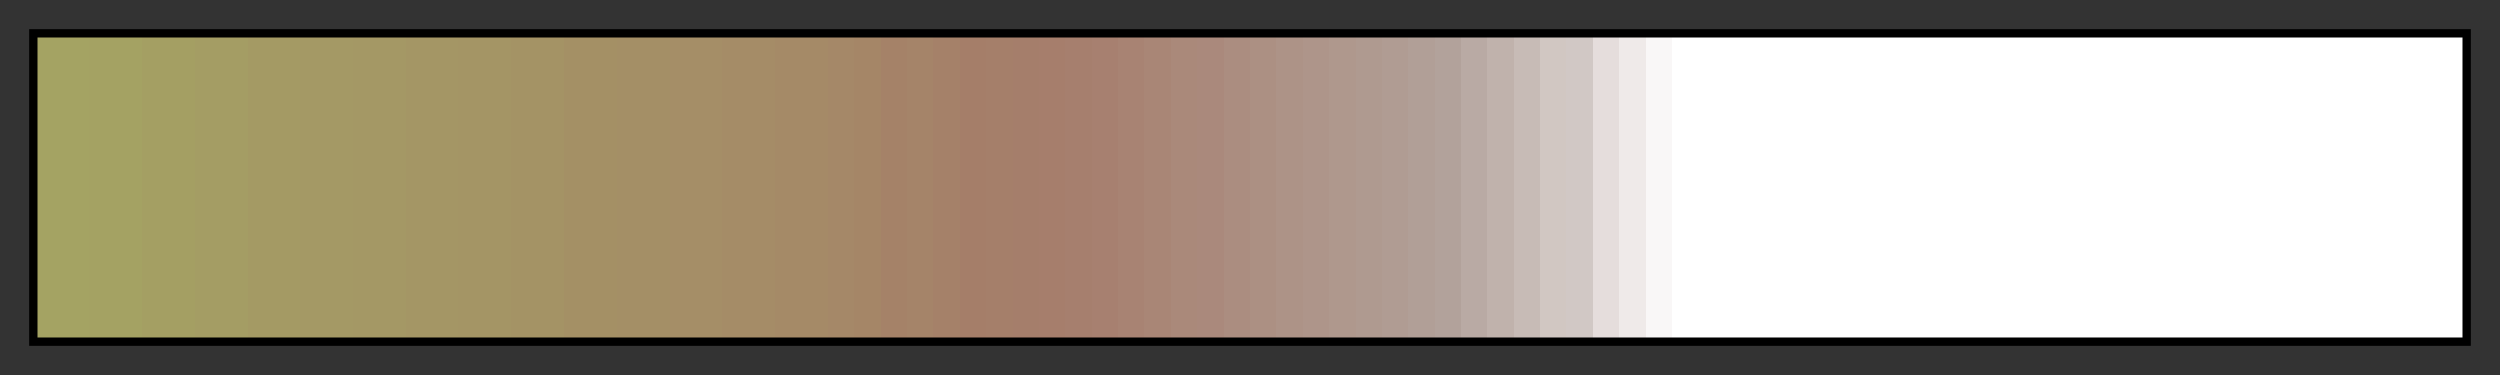 <?xml version="1.0" encoding="UTF-8"?>
<svg xmlns="http://www.w3.org/2000/svg" version="1.1" width="300px" height="45px" viewBox="0 0 300 45">
  <rect x="0" y="0" width="300" height="45" fill="#333333" stroke="none"/>
  <g>
    <defs>
      <linearGradient id="o2-e" gradientUnits="objectBoundingBox" spreadMethod="pad" x1="0%" x2="100%" y1="0%" y2="0%">
        <stop offset="0.00%" stop-color="rgb(164,163,99)" stop-opacity="1"/>
        <stop offset="1.09%" stop-color="rgb(164,163,99)" stop-opacity="1"/>
        <stop offset="2.17%" stop-color="rgb(164,163,99)" stop-opacity="1"/>
        <stop offset="2.17%" stop-color="rgb(164,162,99)" stop-opacity="1"/>
        <stop offset="3.26%" stop-color="rgb(164,162,99)" stop-opacity="1"/>
        <stop offset="4.35%" stop-color="rgb(164,162,99)" stop-opacity="1"/>
        <stop offset="4.35%" stop-color="rgb(164,159,99)" stop-opacity="1"/>
        <stop offset="5.43%" stop-color="rgb(164,159,99)" stop-opacity="1"/>
        <stop offset="6.52%" stop-color="rgb(164,159,99)" stop-opacity="1"/>
        <stop offset="6.52%" stop-color="rgb(164,157,100)" stop-opacity="1"/>
        <stop offset="7.61%" stop-color="rgb(164,157,100)" stop-opacity="1"/>
        <stop offset="8.70%" stop-color="rgb(164,157,100)" stop-opacity="1"/>
        <stop offset="8.70%" stop-color="rgb(164,154,100)" stop-opacity="1"/>
        <stop offset="9.78%" stop-color="rgb(164,154,100)" stop-opacity="1"/>
        <stop offset="10.87%" stop-color="rgb(164,154,100)" stop-opacity="1"/>
        <stop offset="10.87%" stop-color="rgb(164,153,101)" stop-opacity="1"/>
        <stop offset="11.96%" stop-color="rgb(164,153,101)" stop-opacity="1"/>
        <stop offset="13.04%" stop-color="rgb(164,153,101)" stop-opacity="1"/>
        <stop offset="13.04%" stop-color="rgb(164,152,101)" stop-opacity="1"/>
        <stop offset="14.13%" stop-color="rgb(164,152,101)" stop-opacity="1"/>
        <stop offset="15.22%" stop-color="rgb(164,152,101)" stop-opacity="1"/>
        <stop offset="15.22%" stop-color="rgb(164,150,101)" stop-opacity="1"/>
        <stop offset="16.30%" stop-color="rgb(164,150,101)" stop-opacity="1"/>
        <stop offset="17.39%" stop-color="rgb(164,150,101)" stop-opacity="1"/>
        <stop offset="17.39%" stop-color="rgb(164,149,101)" stop-opacity="1"/>
        <stop offset="18.48%" stop-color="rgb(164,149,101)" stop-opacity="1"/>
        <stop offset="19.57%" stop-color="rgb(164,149,101)" stop-opacity="1"/>
        <stop offset="19.57%" stop-color="rgb(164,147,101)" stop-opacity="1"/>
        <stop offset="20.65%" stop-color="rgb(164,147,101)" stop-opacity="1"/>
        <stop offset="21.74%" stop-color="rgb(164,147,101)" stop-opacity="1"/>
        <stop offset="21.74%" stop-color="rgb(164,144,101)" stop-opacity="1"/>
        <stop offset="22.83%" stop-color="rgb(164,144,101)" stop-opacity="1"/>
        <stop offset="23.91%" stop-color="rgb(164,144,101)" stop-opacity="1"/>
        <stop offset="23.91%" stop-color="rgb(164,143,102)" stop-opacity="1"/>
        <stop offset="25.00%" stop-color="rgb(164,143,102)" stop-opacity="1"/>
        <stop offset="26.09%" stop-color="rgb(164,143,102)" stop-opacity="1"/>
        <stop offset="26.09%" stop-color="rgb(165,142,103)" stop-opacity="1"/>
        <stop offset="27.17%" stop-color="rgb(165,142,103)" stop-opacity="1"/>
        <stop offset="28.26%" stop-color="rgb(165,142,103)" stop-opacity="1"/>
        <stop offset="28.26%" stop-color="rgb(165,140,103)" stop-opacity="1"/>
        <stop offset="29.35%" stop-color="rgb(165,140,103)" stop-opacity="1"/>
        <stop offset="30.43%" stop-color="rgb(165,140,103)" stop-opacity="1"/>
        <stop offset="30.43%" stop-color="rgb(165,138,103)" stop-opacity="1"/>
        <stop offset="31.52%" stop-color="rgb(165,138,103)" stop-opacity="1"/>
        <stop offset="32.61%" stop-color="rgb(165,138,103)" stop-opacity="1"/>
        <stop offset="32.61%" stop-color="rgb(165,136,104)" stop-opacity="1"/>
        <stop offset="33.70%" stop-color="rgb(165,136,104)" stop-opacity="1"/>
        <stop offset="33.70%" stop-color="rgb(165,134,103)" stop-opacity="1"/>
        <stop offset="34.78%" stop-color="rgb(165,134,103)" stop-opacity="1"/>
        <stop offset="34.78%" stop-color="rgb(165,130,104)" stop-opacity="1"/>
        <stop offset="35.87%" stop-color="rgb(165,130,104)" stop-opacity="1"/>
        <stop offset="35.87%" stop-color="rgb(165,132,105)" stop-opacity="1"/>
        <stop offset="36.96%" stop-color="rgb(165,132,105)" stop-opacity="1"/>
        <stop offset="36.96%" stop-color="rgb(165,129,105)" stop-opacity="1"/>
        <stop offset="38.04%" stop-color="rgb(165,129,105)" stop-opacity="1"/>
        <stop offset="38.04%" stop-color="rgb(165,126,105)" stop-opacity="1"/>
        <stop offset="39.13%" stop-color="rgb(165,126,105)" stop-opacity="1"/>
        <stop offset="39.13%" stop-color="rgb(165,127,106)" stop-opacity="1"/>
        <stop offset="40.22%" stop-color="rgb(165,127,106)" stop-opacity="1"/>
        <stop offset="40.22%" stop-color="rgb(165,126,107)" stop-opacity="1"/>
        <stop offset="41.30%" stop-color="rgb(165,126,107)" stop-opacity="1"/>
        <stop offset="41.30%" stop-color="rgb(166,126,108)" stop-opacity="1"/>
        <stop offset="42.39%" stop-color="rgb(166,126,108)" stop-opacity="1"/>
        <stop offset="42.39%" stop-color="rgb(166,127,110)" stop-opacity="1"/>
        <stop offset="43.48%" stop-color="rgb(166,127,110)" stop-opacity="1"/>
        <stop offset="43.48%" stop-color="rgb(167,128,112)" stop-opacity="1"/>
        <stop offset="44.57%" stop-color="rgb(167,128,112)" stop-opacity="1"/>
        <stop offset="44.57%" stop-color="rgb(168,131,115)" stop-opacity="1"/>
        <stop offset="45.65%" stop-color="rgb(168,131,115)" stop-opacity="1"/>
        <stop offset="45.65%" stop-color="rgb(169,134,118)" stop-opacity="1"/>
        <stop offset="46.74%" stop-color="rgb(169,134,118)" stop-opacity="1"/>
        <stop offset="46.74%" stop-color="rgb(170,137,122)" stop-opacity="1"/>
        <stop offset="47.83%" stop-color="rgb(170,137,122)" stop-opacity="1"/>
        <stop offset="47.83%" stop-color="rgb(170,137,124)" stop-opacity="1"/>
        <stop offset="48.91%" stop-color="rgb(170,137,124)" stop-opacity="1"/>
        <stop offset="48.91%" stop-color="rgb(171,141,128)" stop-opacity="1"/>
        <stop offset="50.00%" stop-color="rgb(171,141,128)" stop-opacity="1"/>
        <stop offset="50.00%" stop-color="rgb(172,144,131)" stop-opacity="1"/>
        <stop offset="51.09%" stop-color="rgb(172,144,131)" stop-opacity="1"/>
        <stop offset="51.09%" stop-color="rgb(173,147,135)" stop-opacity="1"/>
        <stop offset="52.17%" stop-color="rgb(173,147,135)" stop-opacity="1"/>
        <stop offset="52.17%" stop-color="rgb(174,149,138)" stop-opacity="1"/>
        <stop offset="53.26%" stop-color="rgb(174,149,138)" stop-opacity="1"/>
        <stop offset="53.26%" stop-color="rgb(175,152,141)" stop-opacity="1"/>
        <stop offset="54.35%" stop-color="rgb(175,152,141)" stop-opacity="1"/>
        <stop offset="54.35%" stop-color="rgb(175,154,144)" stop-opacity="1"/>
        <stop offset="55.43%" stop-color="rgb(175,154,144)" stop-opacity="1"/>
        <stop offset="55.43%" stop-color="rgb(176,156,147)" stop-opacity="1"/>
        <stop offset="56.52%" stop-color="rgb(176,156,147)" stop-opacity="1"/>
        <stop offset="56.52%" stop-color="rgb(177,159,151)" stop-opacity="1"/>
        <stop offset="57.61%" stop-color="rgb(177,159,151)" stop-opacity="1"/>
        <stop offset="57.61%" stop-color="rgb(178,162,155)" stop-opacity="1"/>
        <stop offset="58.70%" stop-color="rgb(178,162,155)" stop-opacity="1"/>
        <stop offset="58.70%" stop-color="rgb(185,170,164)" stop-opacity="1"/>
        <stop offset="59.78%" stop-color="rgb(185,170,164)" stop-opacity="1"/>
        <stop offset="59.78%" stop-color="rgb(192,178,172)" stop-opacity="1"/>
        <stop offset="60.87%" stop-color="rgb(192,178,172)" stop-opacity="1"/>
        <stop offset="60.87%" stop-color="rgb(199,187,182)" stop-opacity="1"/>
        <stop offset="61.96%" stop-color="rgb(199,187,182)" stop-opacity="1"/>
        <stop offset="61.96%" stop-color="rgb(209,199,194)" stop-opacity="1"/>
        <stop offset="63.04%" stop-color="rgb(209,199,194)" stop-opacity="1"/>
        <stop offset="63.04%" stop-color="rgb(209,200,197)" stop-opacity="1"/>
        <stop offset="64.13%" stop-color="rgb(209,200,197)" stop-opacity="1"/>
        <stop offset="64.13%" stop-color="rgb(229,221,220)" stop-opacity="1"/>
        <stop offset="65.22%" stop-color="rgb(229,221,220)" stop-opacity="1"/>
        <stop offset="65.22%" stop-color="rgb(239,234,233)" stop-opacity="1"/>
        <stop offset="66.30%" stop-color="rgb(239,234,233)" stop-opacity="1"/>
        <stop offset="66.30%" stop-color="rgb(249,247,247)" stop-opacity="1"/>
        <stop offset="67.39%" stop-color="rgb(249,247,247)" stop-opacity="1"/>
        <stop offset="67.39%" stop-color="rgb(255,255,255)" stop-opacity="1"/>
        <stop offset="68.48%" stop-color="rgb(255,255,255)" stop-opacity="1"/>
        <stop offset="69.57%" stop-color="rgb(255,255,255)" stop-opacity="1"/>
        <stop offset="70.65%" stop-color="rgb(255,255,255)" stop-opacity="1"/>
        <stop offset="71.74%" stop-color="rgb(255,255,255)" stop-opacity="1"/>
        <stop offset="72.83%" stop-color="rgb(255,255,255)" stop-opacity="1"/>
        <stop offset="73.91%" stop-color="rgb(255,255,255)" stop-opacity="1"/>
        <stop offset="75.00%" stop-color="rgb(255,255,255)" stop-opacity="1"/>
        <stop offset="76.09%" stop-color="rgb(255,255,255)" stop-opacity="1"/>
        <stop offset="77.17%" stop-color="rgb(255,255,255)" stop-opacity="1"/>
        <stop offset="78.26%" stop-color="rgb(255,255,255)" stop-opacity="1"/>
        <stop offset="79.35%" stop-color="rgb(255,255,255)" stop-opacity="1"/>
        <stop offset="80.43%" stop-color="rgb(255,255,255)" stop-opacity="1"/>
        <stop offset="81.52%" stop-color="rgb(255,255,255)" stop-opacity="1"/>
        <stop offset="82.61%" stop-color="rgb(255,255,255)" stop-opacity="1"/>
        <stop offset="83.70%" stop-color="rgb(255,255,255)" stop-opacity="1"/>
        <stop offset="84.78%" stop-color="rgb(255,255,255)" stop-opacity="1"/>
        <stop offset="85.87%" stop-color="rgb(255,255,255)" stop-opacity="1"/>
        <stop offset="86.96%" stop-color="rgb(255,255,255)" stop-opacity="1"/>
        <stop offset="88.04%" stop-color="rgb(255,255,255)" stop-opacity="1"/>
        <stop offset="89.13%" stop-color="rgb(255,255,255)" stop-opacity="1"/>
        <stop offset="90.22%" stop-color="rgb(255,255,255)" stop-opacity="1"/>
        <stop offset="91.30%" stop-color="rgb(255,255,255)" stop-opacity="1"/>
        <stop offset="92.39%" stop-color="rgb(255,255,255)" stop-opacity="1"/>
        <stop offset="93.48%" stop-color="rgb(255,255,255)" stop-opacity="1"/>
        <stop offset="94.57%" stop-color="rgb(255,255,255)" stop-opacity="1"/>
        <stop offset="95.65%" stop-color="rgb(255,255,255)" stop-opacity="1"/>
        <stop offset="96.74%" stop-color="rgb(255,255,255)" stop-opacity="1"/>
        <stop offset="97.83%" stop-color="rgb(255,255,255)" stop-opacity="1"/>
        <stop offset="98.91%" stop-color="rgb(255,255,255)" stop-opacity="1"/>
        <stop offset="100.00%" stop-color="rgb(255,255,255)" stop-opacity="1"/>
      </linearGradient>
    </defs>
    <rect fill="url(#o2-e)" x="4" y="4" width="292" height="37" stroke="black" stroke-width="1"/>
  </g>
</svg>
